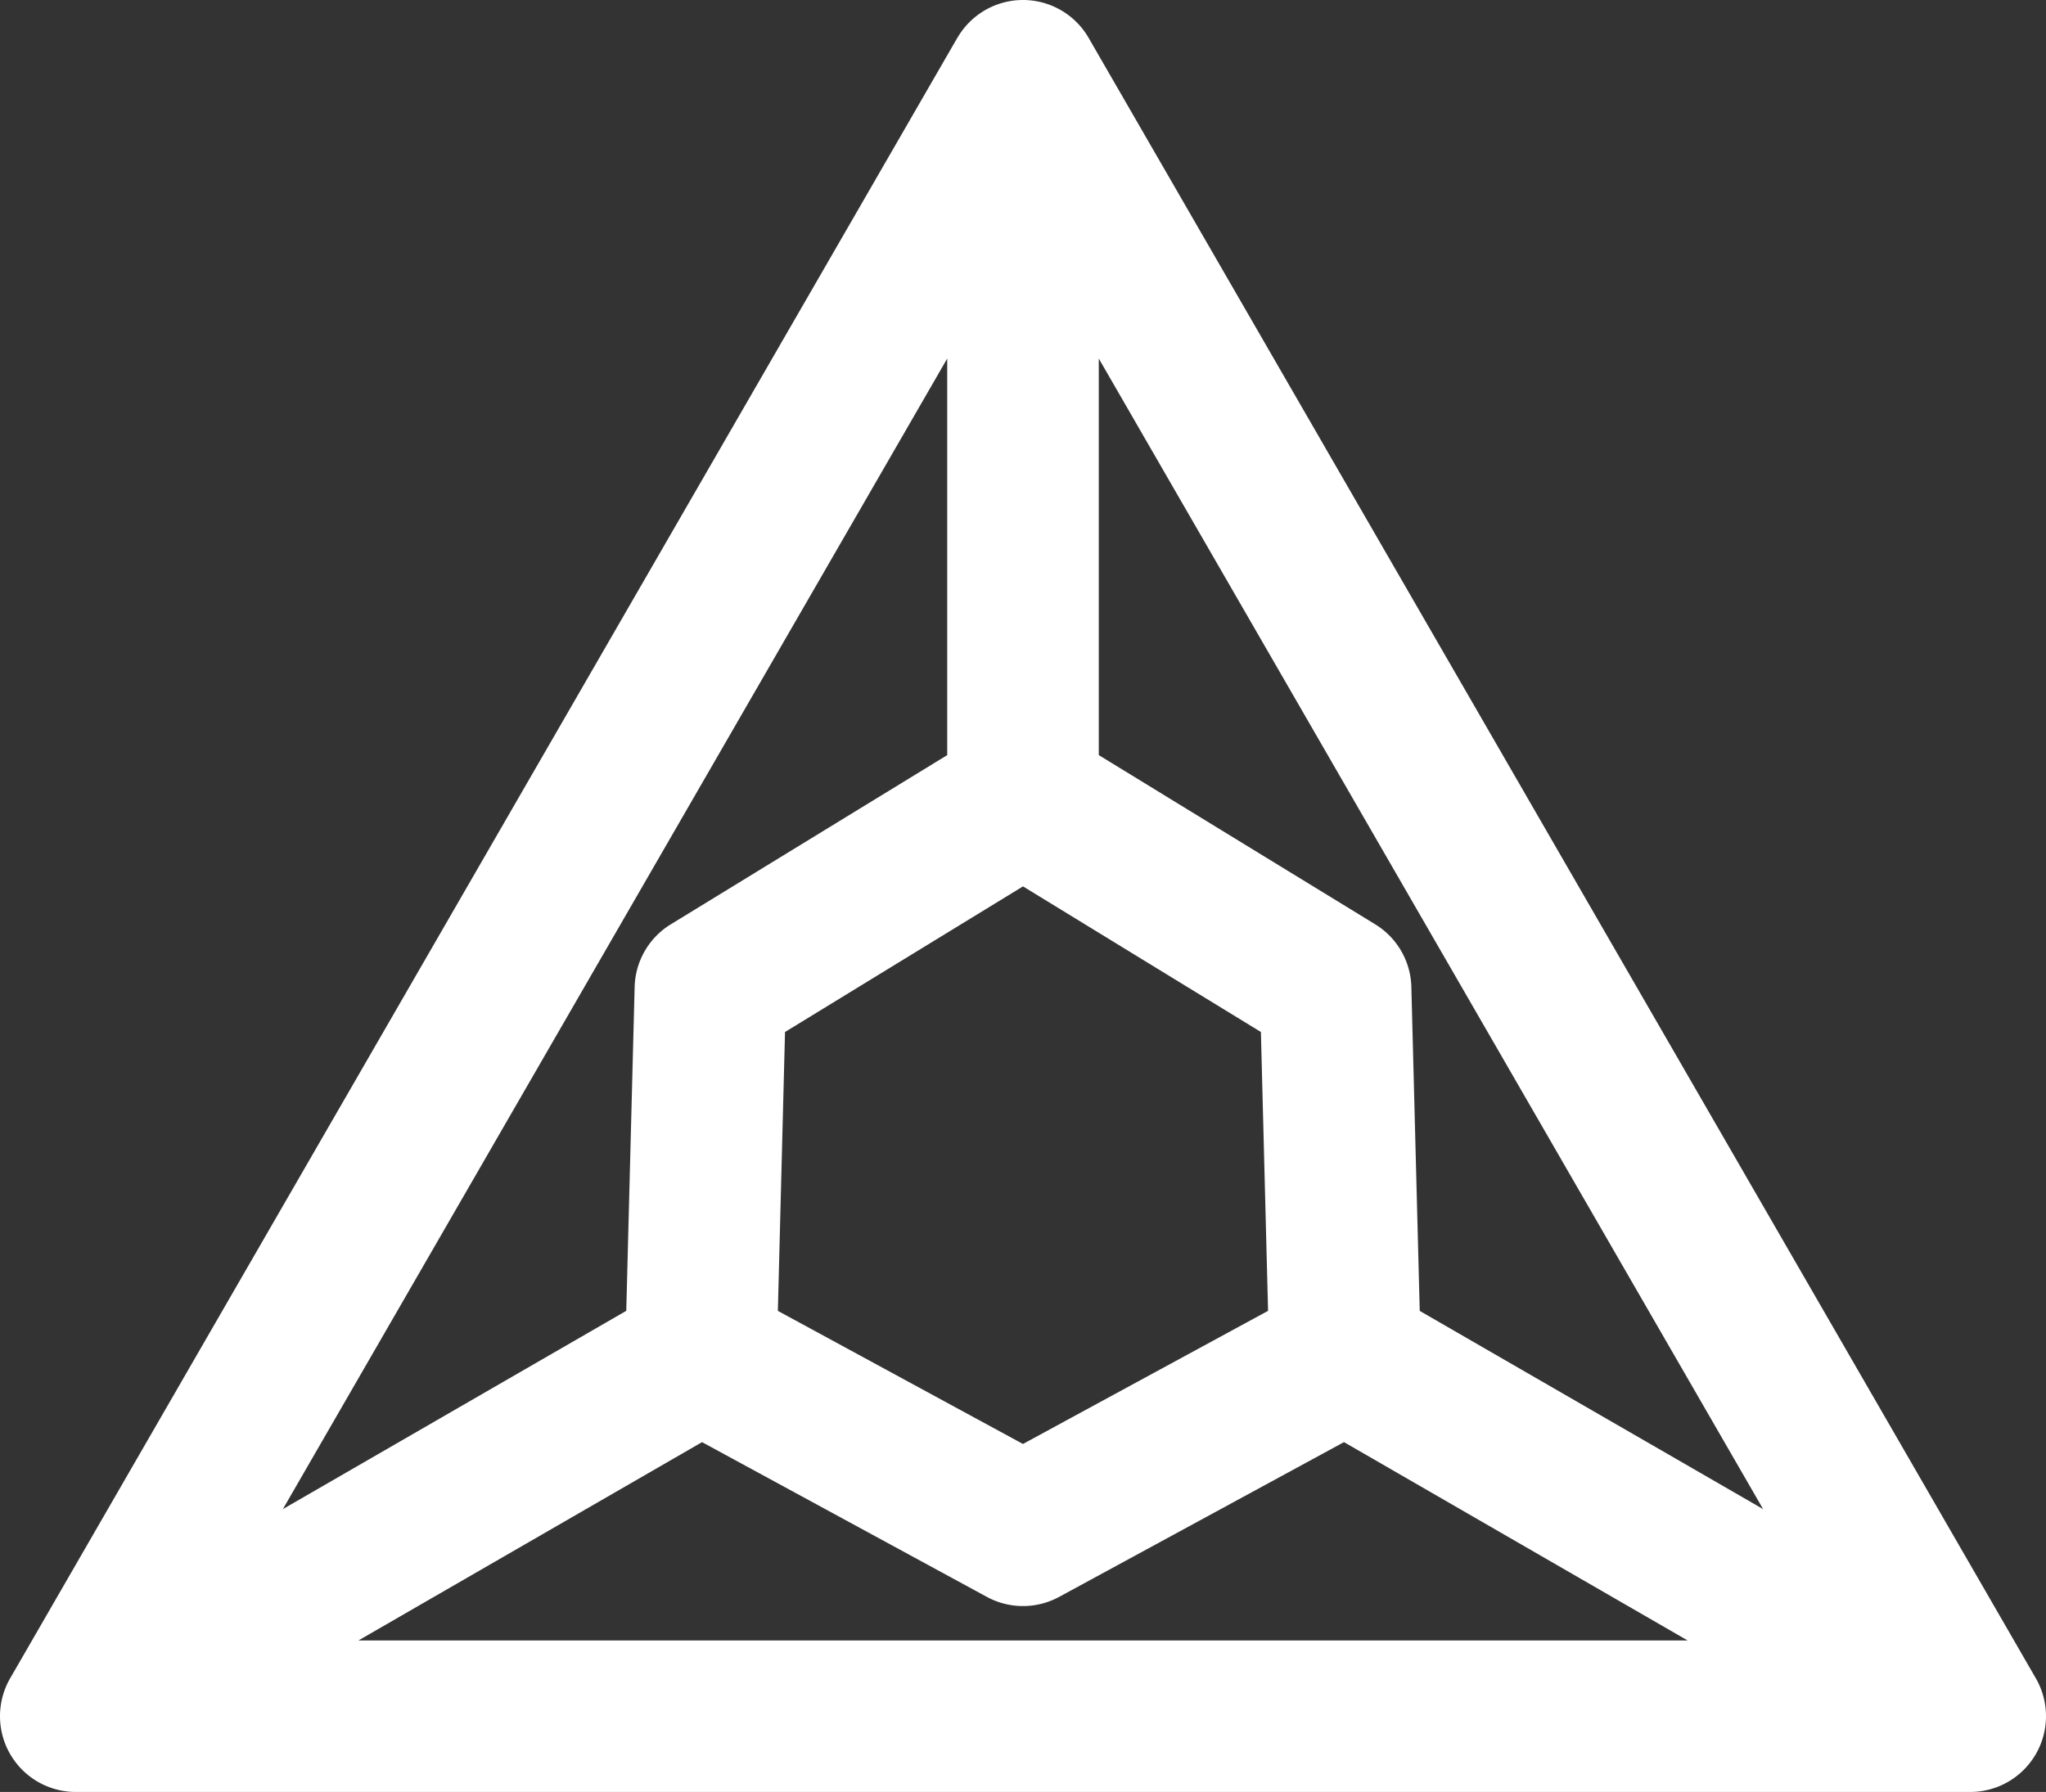 <?xml version="1.0" encoding="UTF-8" standalone="no"?>
<svg
   version="1.1"
   width="54"
   height="47.303"
   class="svg_pane"
   data-attrTriangle="{&quot;fill&quot;:&quot;none&quot;,&quot;stroke&quot;:&quot;black&quot;,&quot;stroke-width&quot;:&quot;4&quot;,&quot;stroke-linecap&quot;:&quot;round&quot;,&quot;stroke-linejoin&quot;:&quot;round&quot;}"
   data-attrPattern="{&quot;fill&quot;:&quot;none&quot;,&quot;stroke&quot;:&quot;black&quot;,&quot;stroke-width&quot;:&quot;4&quot;,&quot;stroke-linecap&quot;:&quot;round&quot;,&quot;stroke-linejoin&quot;:&quot;round&quot;}"
   id="svg3"
   xmlns="http://www.w3.org/2000/svg"
   xmlns:svg="http://www.w3.org/2000/svg">
  <rect width="100%" height="100%" fill="#333333" stroke="none"/>
  <defs
     id="defs3" />
  <path
     id="polyline3"
     style="color:#000000;fill:#ffffff;stroke-linecap:round;stroke-linejoin:round;-inkscape-stroke:none"
     d="m 26.533,19.109 a 2,2 0 0 0 -0.26,0.188 2,2 0 0 0 -0.318,0.051 l -8.25,5.051 a 2,2 0 0 0 -0.955,1.654 l -0.25,9.672 a 2,2 0 0 0 1.045,1.809 l 8.5,4.619 a 2,2 0 0 0 1.91,0 l 8.5,-4.619 a 2,2 0 0 0 1.045,-1.809 l -0.25,-9.672 a 2,2 0 0 0 -0.955,-1.654 l -8.25,-5.051 a 2,2 0 0 0 -0.318,-0.051 2,2 0 0 0 -0.727,-0.113 2,2 0 0 0 -0.467,-0.074 z m 0.467,4.289 6.279,3.844 0.189,7.361 -6.469,3.514 -6.469,-3.514 0.189,-7.361 z m -7.982,10.445 a 2,2 0 0 0 -1.518,0.199 L 1,43.57 A 2,2 0 0 0 0.268,46.301 2,2 0 0 0 3,47.033 L 19.5,37.508 a 2,2 0 0 0 0.732,-2.732 2,2 0 0 0 -1.215,-0.932 z m 15.965,0 a 2,2 0 0 0 -1.215,0.932 2,2 0 0 0 0.732,2.732 l 16.5,9.525 a 2,2 0 0 0 2.732,-0.732 2,2 0 0 0 -0.732,-2.73 l -16.5,-9.527 a 2,2 0 0 0 -1.518,-0.199 z M 27,0 a 2,2 0 0 0 -2,2 v 19.053 a 2,2 0 0 0 2,2 2,2 0 0 0 2,-2 V 2 a 2,2 0 0 0 -2,-2 z m -0.518,0.068 a 2,2 0 0 0 -0.213,0.164 2,2 0 0 0 -0.27,0.035 2,2 0 0 0 -0.057,0.215 2,2 0 0 0 -0.676,0.518 L 0.268,44.303 a 2,2 0 0 0 1.732,3 H 52 a 2,2 0 0 0 1.732,-3 l -25,-43.303 a 2,2 0 0 0 -0.062,-0.049 2,2 0 0 0 -0.67,-0.684 2,2 0 0 0 -0.27,-0.035 2,2 0 0 0 -0.73,-0.096 2,2 0 0 0 -0.518,-0.068 z m 0.518,5.932 21.535,37.303 H 5.465 Z" />
</svg>
